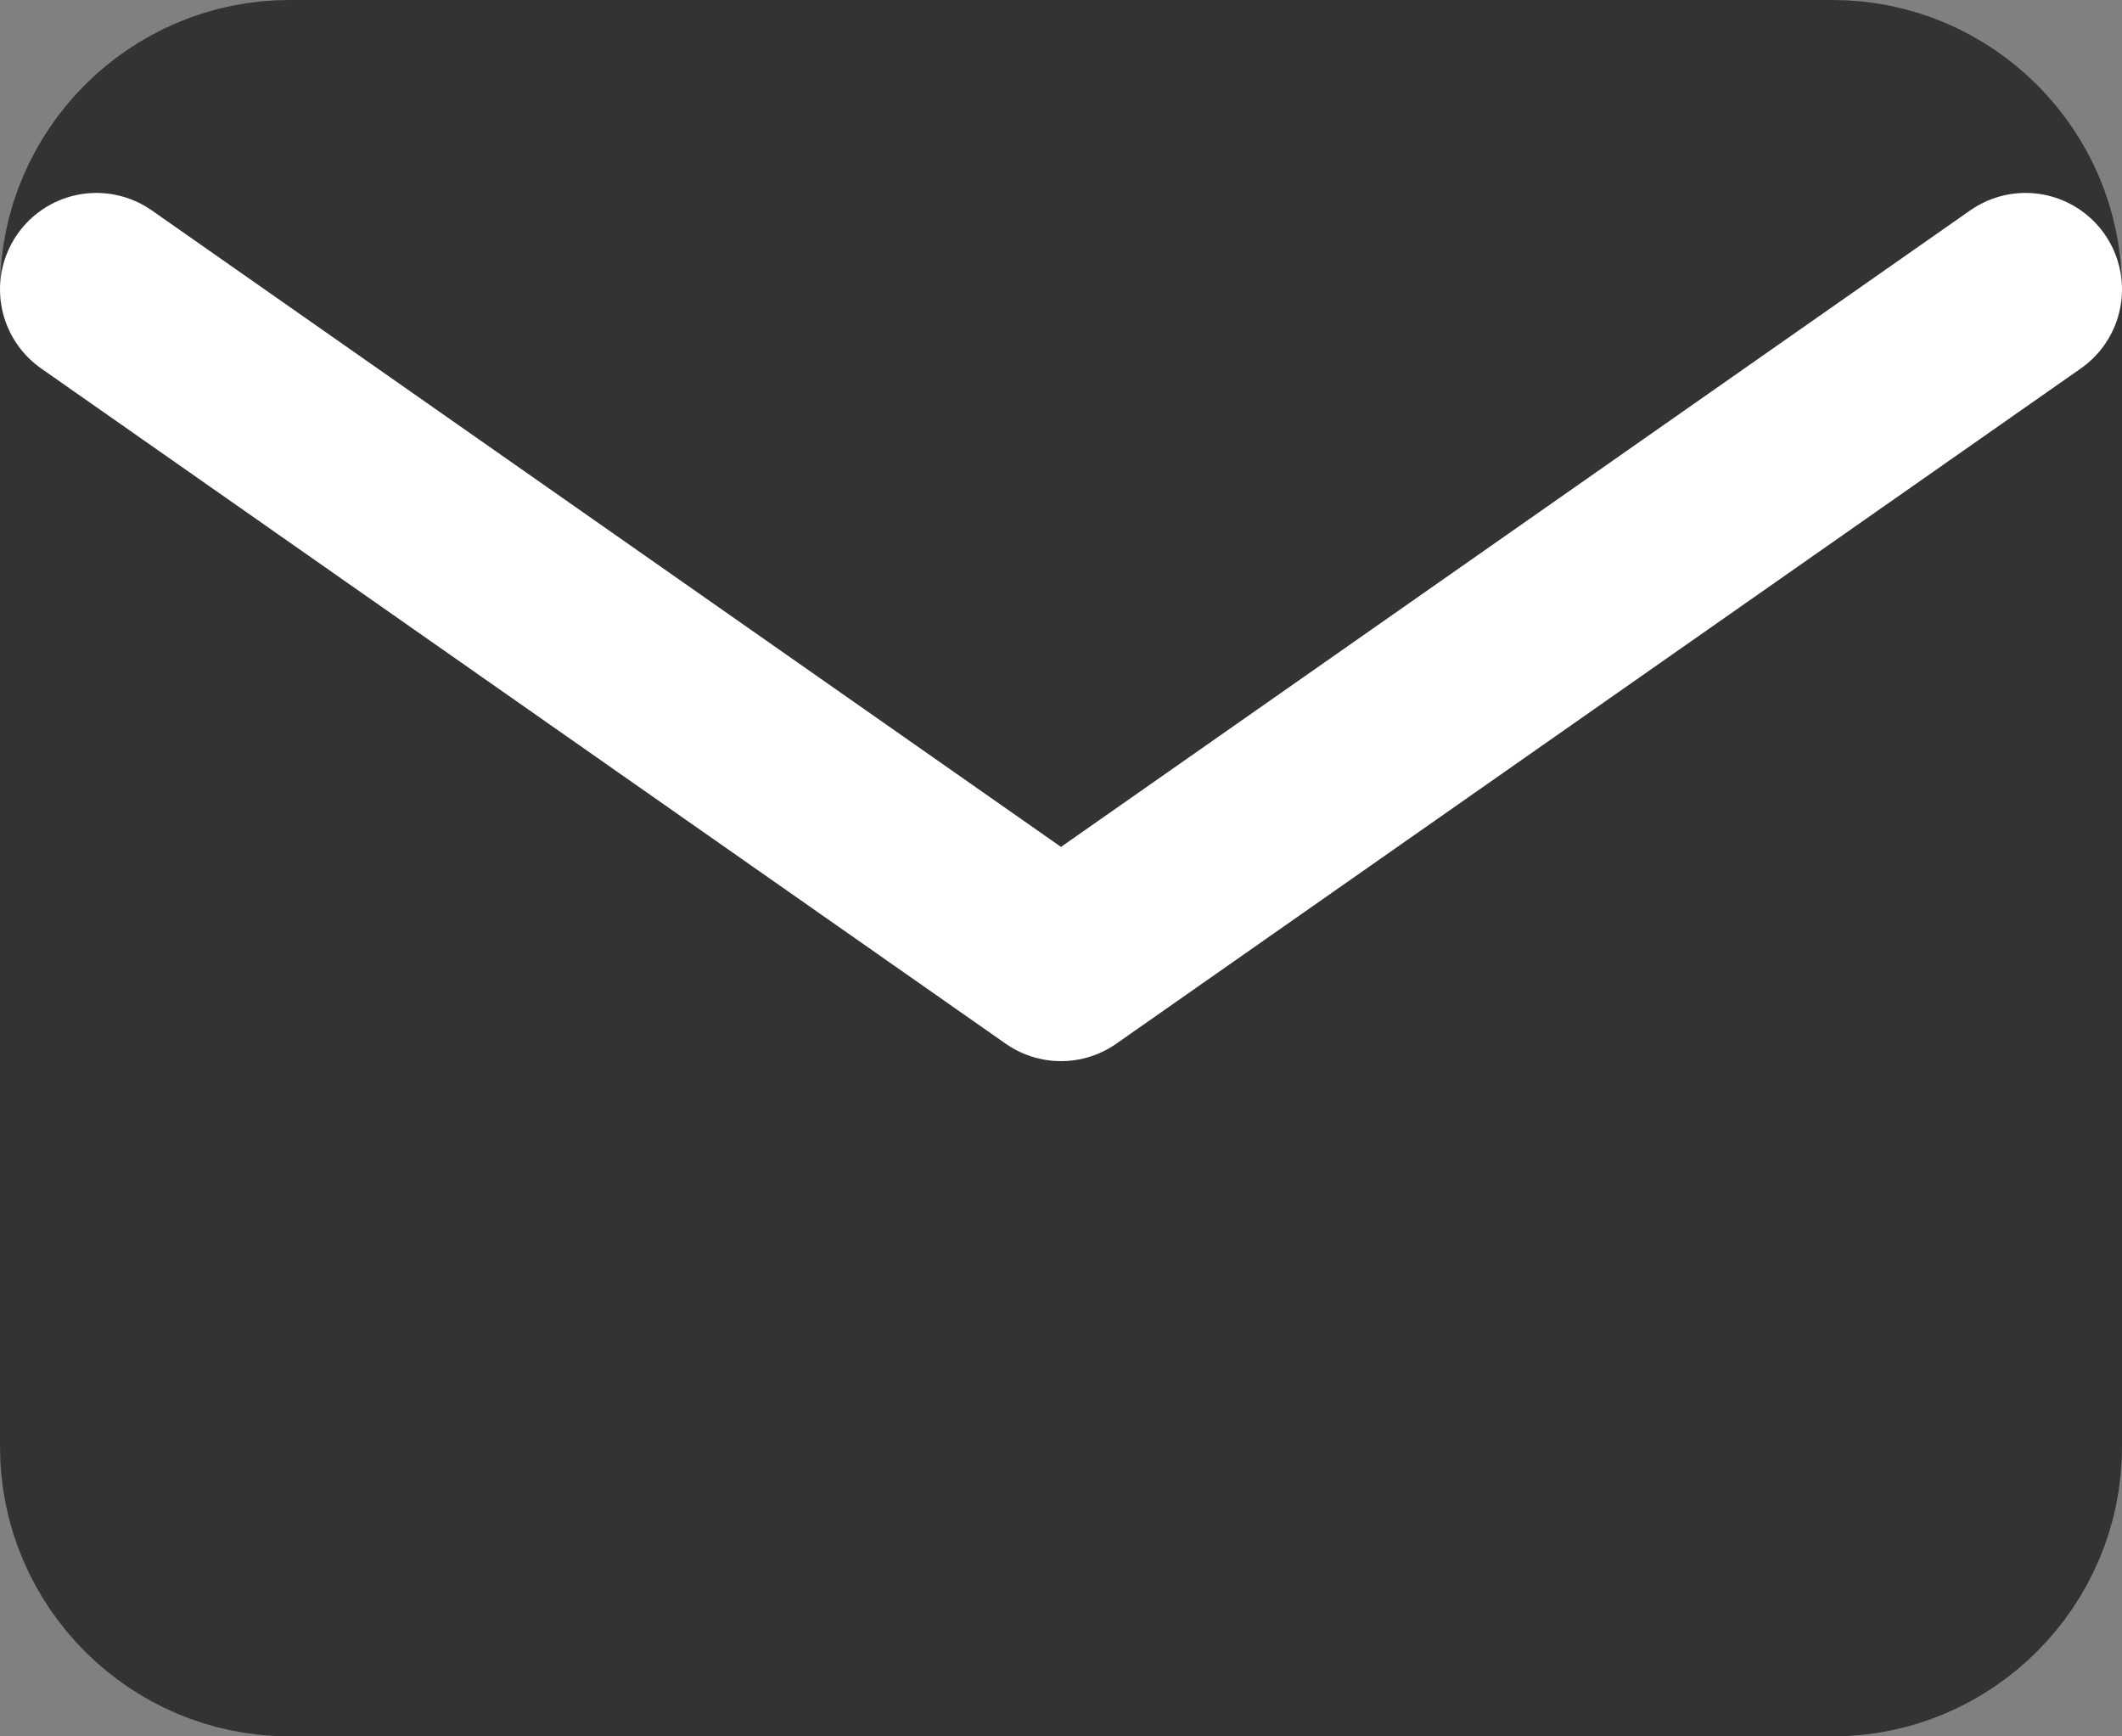 <svg width="22" height="18" viewBox="0 0 22 18" fill="none" xmlns="http://www.w3.org/2000/svg">
<rect x="0" y="0" width="22" height="18" fill="#808080" stroke="none"/>
<path d="M3 1H19C20.1 1 21 1.9 21 3V15C21 16.1 20.1 17 19 17H3C1.9 17 1 16.1 1 15V3C1 1.9 1.9 1 3 1Z" fill="#333333" stroke="#333333" stroke-width="2" stroke-linecap="round" stroke-linejoin="round"/>
<path d="M21 3L11 10L1 3" stroke="white" stroke-width="2" stroke-linecap="round" stroke-linejoin="round"/>
</svg>
